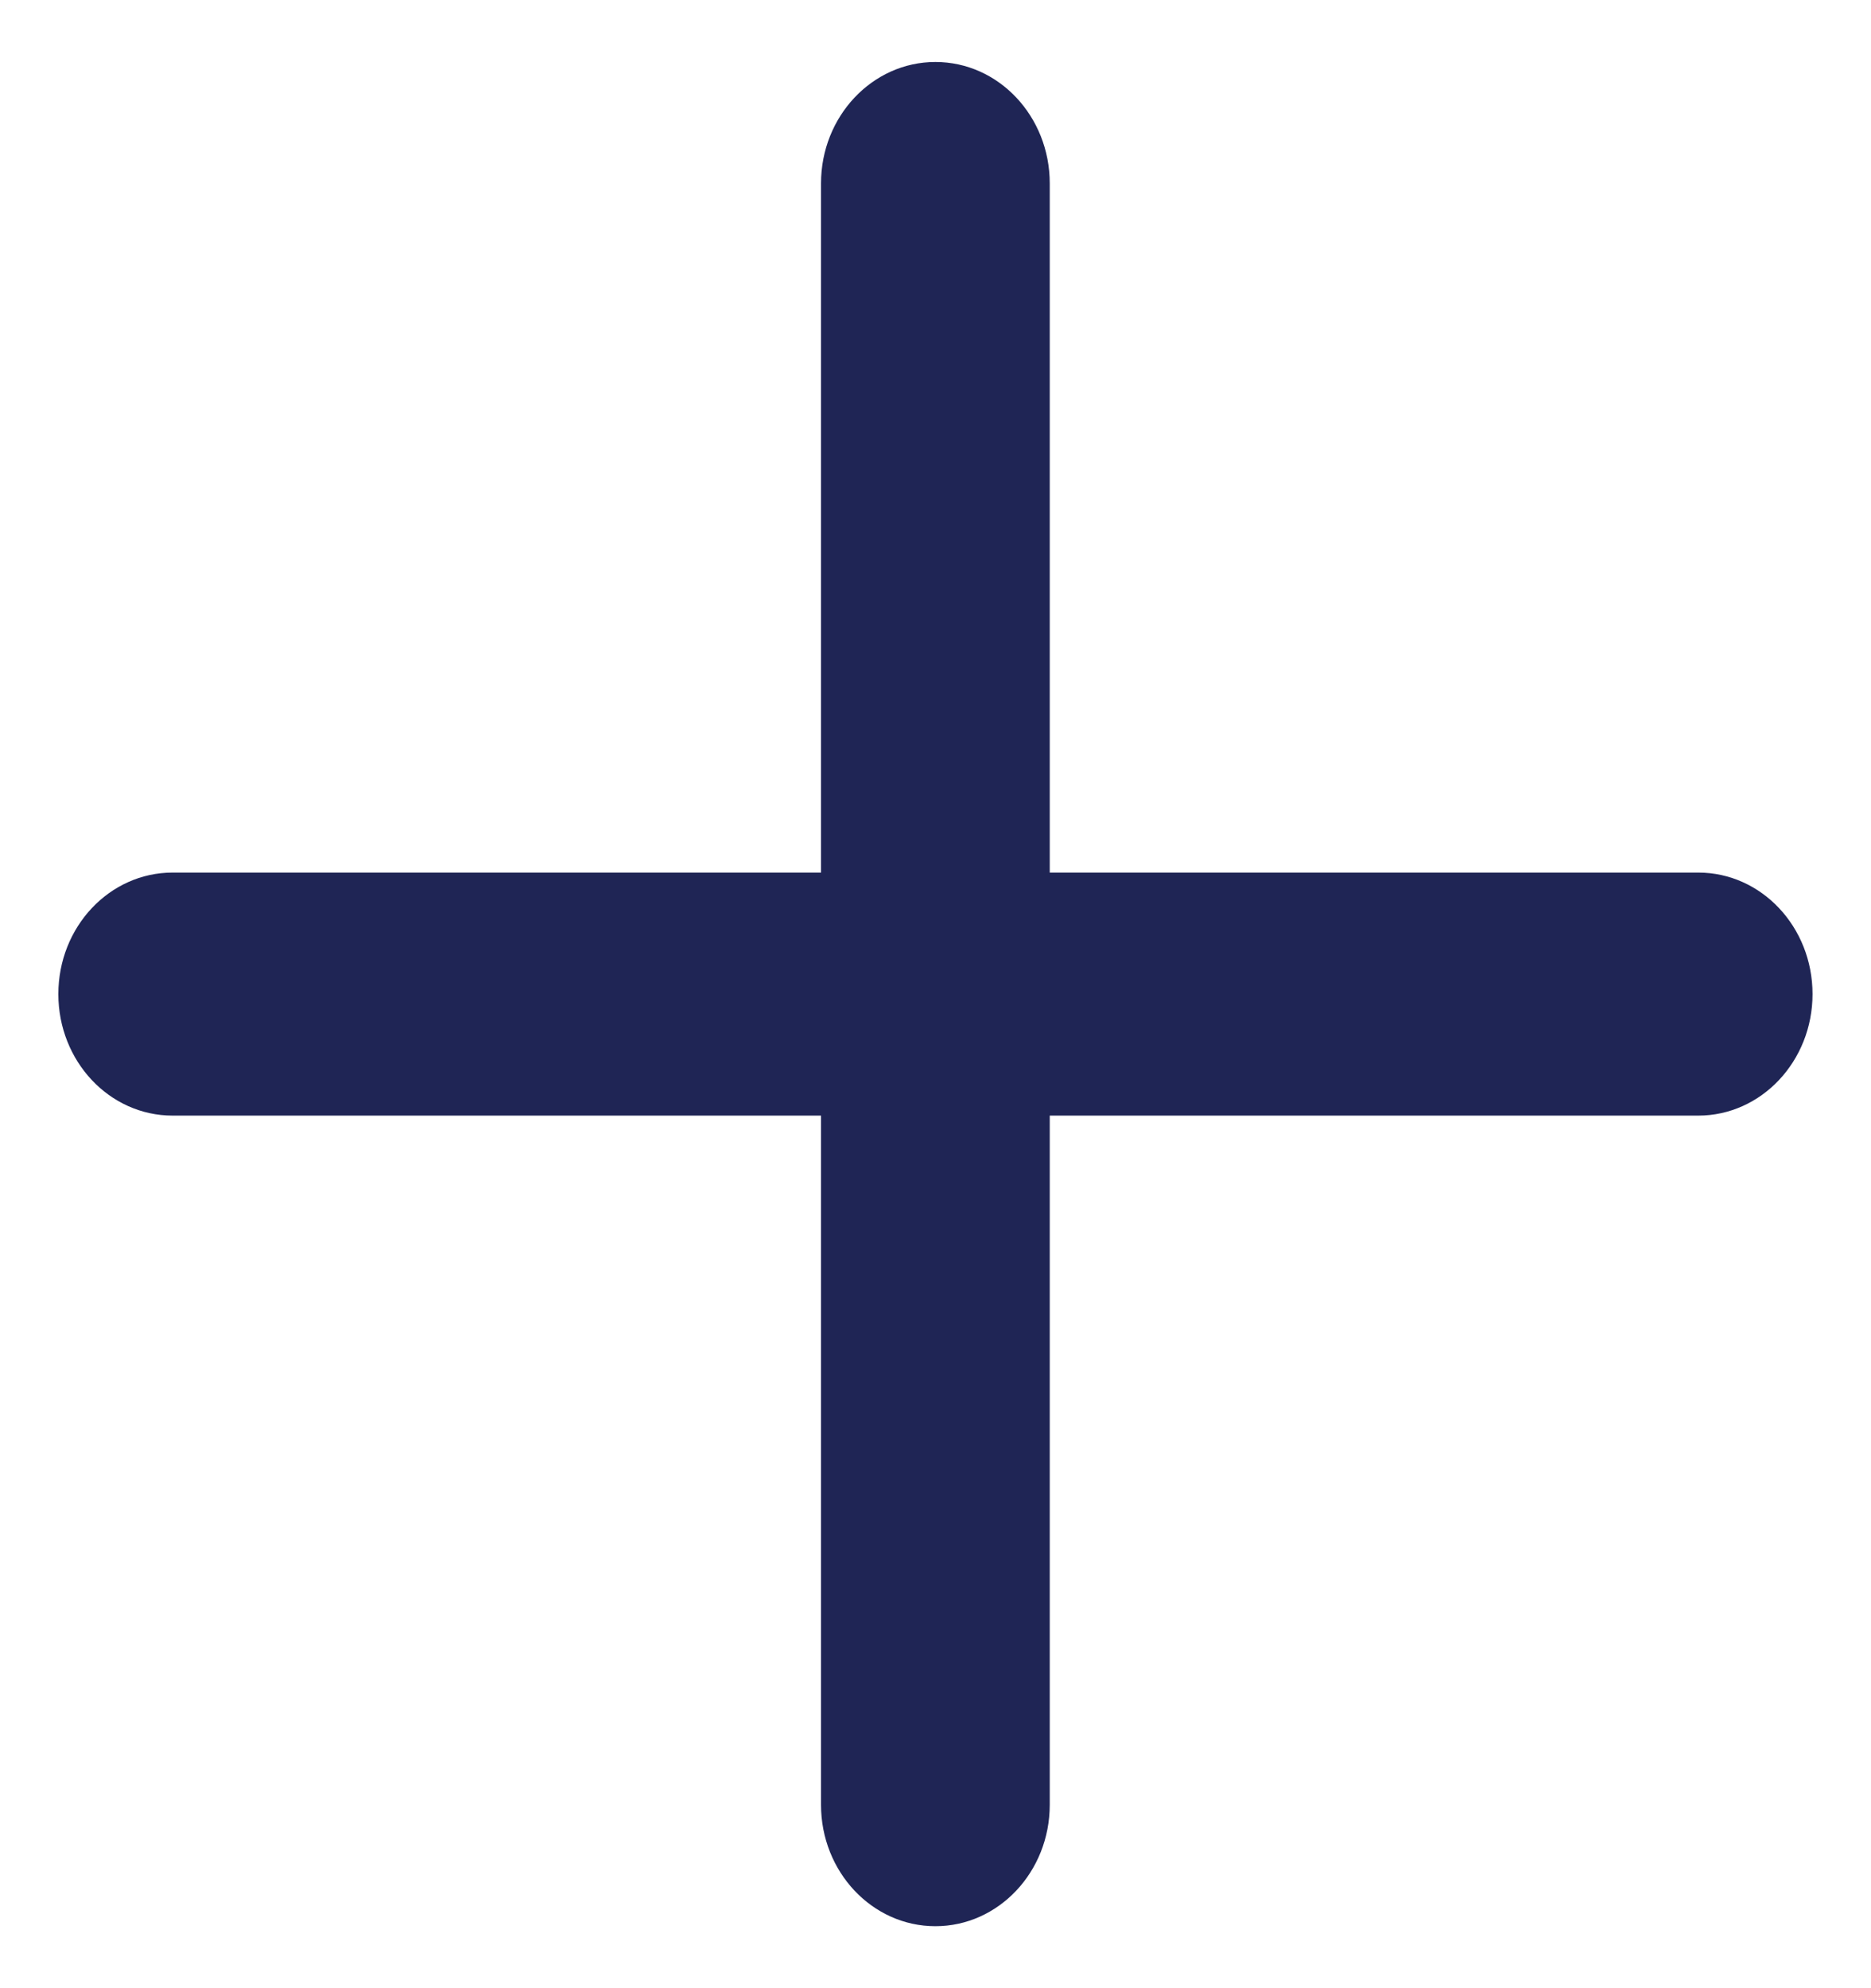<svg class="{{ classes|join(' ')|trim }}" height="17" viewBox="0 0 16 17" width="16" xmlns="http://www.w3.org/2000/svg"><path d="m8.977 7.461v-5.893c0-.573-.437-1.038-.978-1.038-.539 0-.978.465-.978 1.038v5.893h-5.545c-.54 0-.977.465-.977 1.039 0 .573.436 1.039.977 1.039h5.545v5.893c0 .573.438 1.038.978 1.038.54 0 .978-.465.978-1.038v-5.893h5.546c.539 0 .977-.466.977-1.039 0-.574-.437-1.039-.977-1.039z" fill="#1f2555" fill-rule="evenodd"/></svg>
